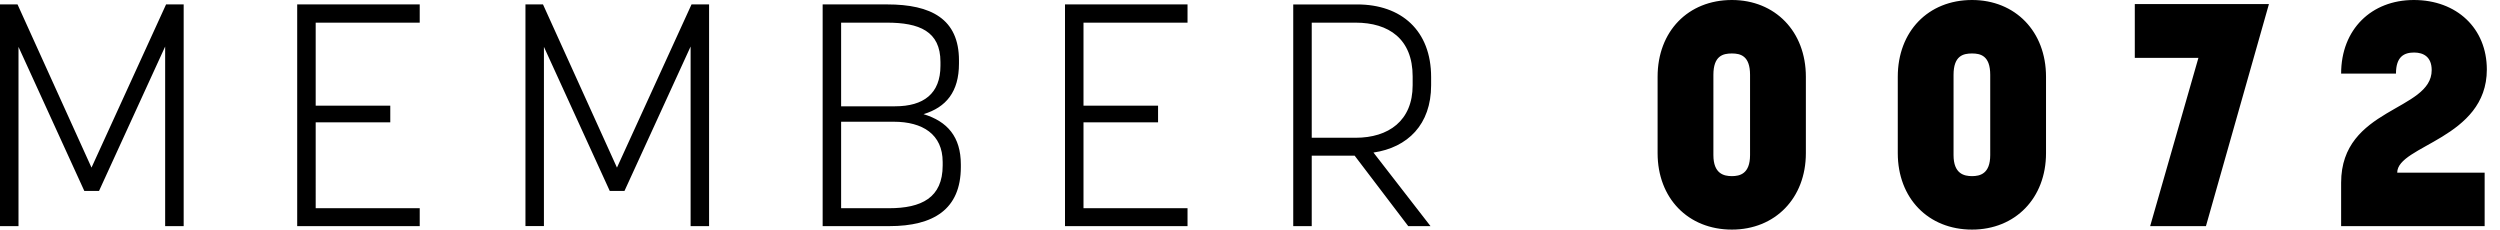 <?xml version="1.0" encoding="UTF-8" standalone="no"?><svg width="98" height="9" viewBox="0 0 98 9" xmlns="http://www.w3.org/2000/svg"><title>MEMBER 0072</title><path d="M3.882 7.484l2.592-5.66v7.04H7.2V.173H6.51L3.587 6.57.687.173H0v8.691h.725V1.837l2.58 5.647h.577zm8.493-2.688h2.924v-.654h-2.924V.888h4.078V.173H11.65v8.691h4.803v-.702h-4.078V4.796zM24.48 7.484l2.592-5.66v7.04h.724V.173h-.688L24.185 6.57l-2.9-6.398h-.687v8.691h.724V1.837l2.58 5.647h.578zm7.768 1.38h2.616c1.72 0 2.801-.653 2.801-2.317v-.1c0-1.084-.528-1.688-1.462-1.972.885-.27 1.389-.875 1.389-1.985v-.123c0-1.627-1.094-2.194-2.814-2.194h-2.53v8.691zm4.705-2.515v.136c0 1.27-.836 1.677-2.101 1.677h-1.88v-3.39h2.064c1.13 0 1.917.492 1.917 1.577zM32.973.888h1.793c1.265 0 2.1.333 2.1 1.54v.149c0 1.097-.663 1.59-1.78 1.59h-2.114V.887zm9.5 3.908h2.923v-.654h-2.923V.888h4.078V.173h-4.803v8.691h4.803v-.702h-4.078V4.796zm10.63 1.307l2.1 2.761h.873L53.84 5.98c1.34-.197 2.26-1.097 2.26-2.638v-.32c0-1.825-1.166-2.848-2.899-2.848h-2.506v8.691h.725V6.103h1.683zM51.42.888h1.72c1.302 0 2.236.64 2.236 2.108v.345c0 1.393-.946 2.059-2.236 2.059h-1.72V.888zM67.89 9c1.695 0 2.9-1.233 2.9-2.996V3.008C70.79 1.233 69.584 0 67.89 0c-1.72 0-2.912 1.233-2.912 3.008v2.996C64.978 7.767 66.17 9 67.89 9zm0-6.904c.332 0 .712.086.712.838v3.144c0 .74-.405.826-.712.826-.307 0-.725-.086-.725-.826V2.934c0-.752.381-.838.725-.838zM77.304 9c1.695 0 2.9-1.233 2.9-2.996V3.008c0-1.775-1.205-3.008-2.9-3.008-1.72 0-2.911 1.233-2.911 3.008v2.996C74.393 7.767 75.584 9 77.304 9zm0-6.904c.332 0 .713.086.713.838v3.144c0 .74-.406.826-.713.826-.307 0-.725-.086-.725-.826V2.934c0-.752.381-.838.725-.838zm9.169 6.768L88.942.16h-5.258v2.108h2.494l-1.892 6.596h2.187zm10.925-2.096h-3.427c0-1.072 3.513-1.331 3.513-4.043C97.484 1.11 96.304 0 94.622 0c-1.659 0-2.85 1.147-2.85 2.885h2.15c0-.666.319-.826.712-.826.369 0 .688.173.688.69 0 1.615-3.55 1.455-3.55 4.414v1.701h5.626V6.768z" fill="#000" fill-rule="evenodd"/></svg>
